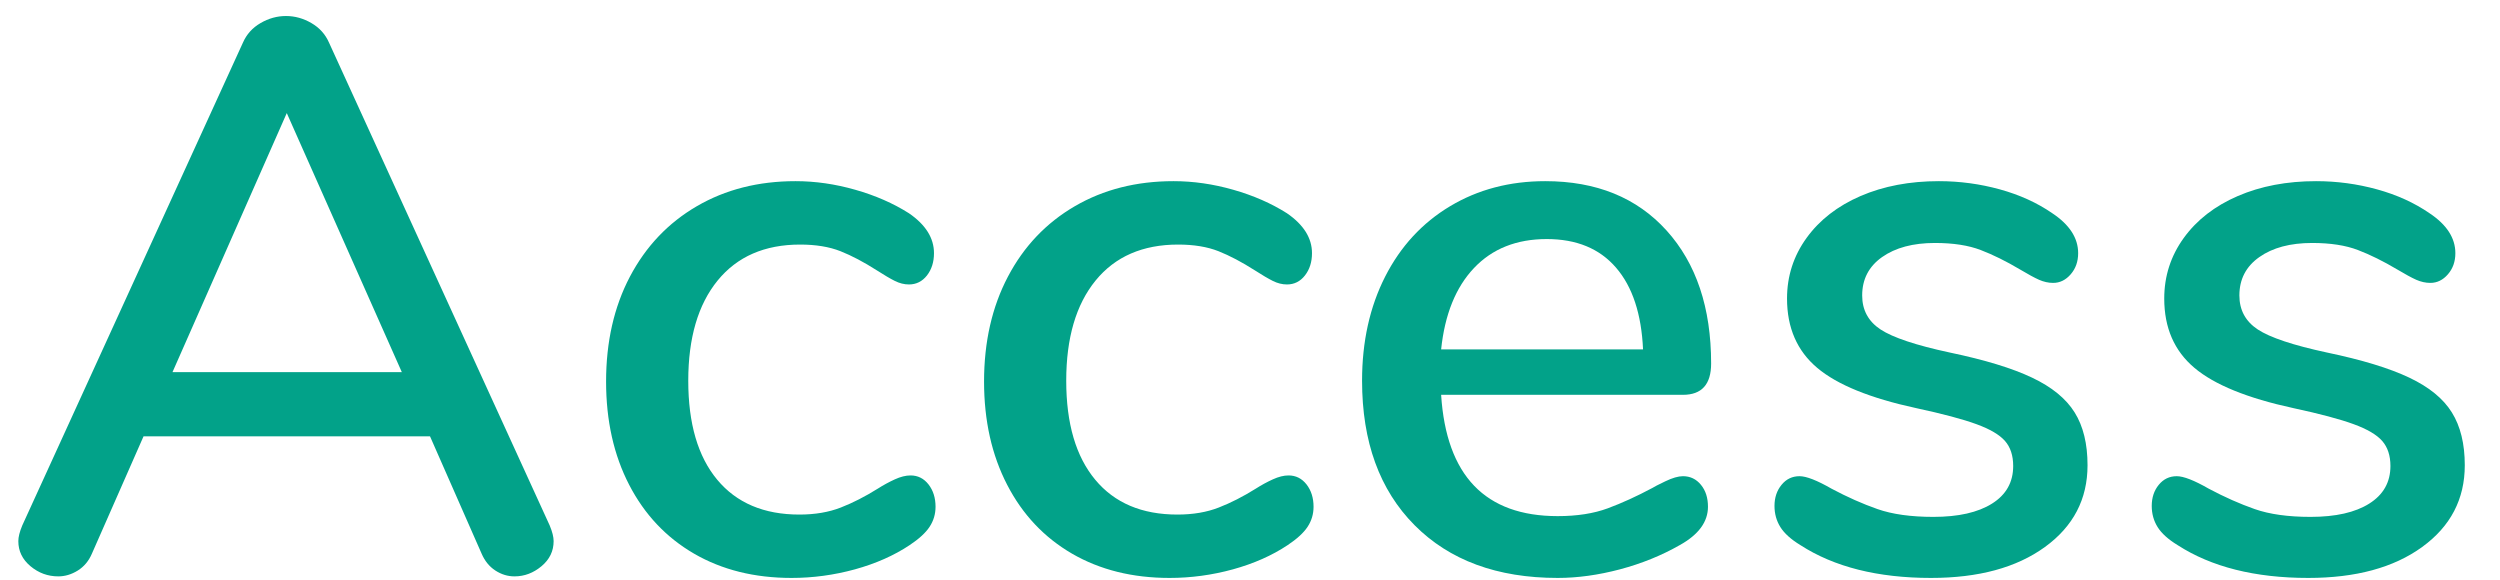 <?xml version="1.0" encoding="UTF-8" standalone="no"?><!DOCTYPE svg PUBLIC "-//W3C//DTD SVG 1.1//EN" "http://www.w3.org/Graphics/SVG/1.1/DTD/svg11.dtd"><svg width="69px" height="16px" version="1.1" xmlns="http://www.w3.org/2000/svg" xmlns:xlink="http://www.w3.org/1999/xlink" xml:space="preserve" xmlns:serif="http://www.serif.com/" style="fill-rule:evenodd;clip-rule:evenodd;stroke-linejoin:round;stroke-miterlimit:1.414;"><g transform="matrix(1,0,0,1,-152,-504)"><g transform="matrix(1,0,0,1,151.966,519.8)"><g id="Access"><path d="M15.314,-0.864C15.314,-0.59 15.203,-0.36 14.98,-0.173C14.756,0.014 14.508,0.108 14.234,0.108C14.047,0.108 13.871,0.054 13.705,-0.054C13.54,-0.162 13.414,-0.317 13.327,-0.518L11.902,-3.758L3.996,-3.758L2.57,-0.518C2.484,-0.317 2.354,-0.162 2.182,-0.054C2.009,0.054 1.829,0.108 1.642,0.108C1.354,0.108 1.098,0.014 0.875,-0.173C0.652,-0.36 0.54,-0.59 0.54,-0.864C0.54,-0.979 0.576,-1.123 0.648,-1.296L6.739,-14.623C6.84,-14.854 7.002,-15.034 7.225,-15.163C7.448,-15.293 7.682,-15.358 7.927,-15.358C8.172,-15.358 8.406,-15.293 8.629,-15.163C8.852,-15.034 9.014,-14.854 9.115,-14.623L15.206,-1.296C15.278,-1.123 15.314,-0.979 15.314,-0.864ZM4.795,-5.53L11.124,-5.53L7.949,-12.679L4.795,-5.53Z" style="fill:rgb(2,162,137);fill-rule:nonzero;"/><path d="M19.192,-0.518C18.421,-0.965 17.824,-1.598 17.399,-2.419C16.974,-3.24 16.762,-4.19 16.762,-5.27C16.762,-6.365 16.981,-7.33 17.42,-8.165C17.86,-9 18.475,-9.648 19.267,-10.109C20.059,-10.57 20.966,-10.8 21.989,-10.8C22.536,-10.8 23.087,-10.721 23.641,-10.562C24.196,-10.404 24.689,-10.188 25.121,-9.914C25.582,-9.598 25.812,-9.23 25.812,-8.813C25.812,-8.568 25.747,-8.363 25.618,-8.197C25.488,-8.032 25.322,-7.949 25.121,-7.949C24.991,-7.949 24.862,-7.981 24.732,-8.046C24.602,-8.111 24.437,-8.208 24.235,-8.338C23.875,-8.568 23.54,-8.744 23.231,-8.867C22.921,-8.989 22.55,-9.05 22.118,-9.05C21.139,-9.05 20.38,-8.719 19.84,-8.057C19.3,-7.394 19.03,-6.473 19.03,-5.292C19.03,-4.111 19.296,-3.2 19.829,-2.56C20.362,-1.919 21.118,-1.598 22.097,-1.598C22.529,-1.598 22.91,-1.663 23.242,-1.793C23.573,-1.922 23.911,-2.095 24.257,-2.311C24.415,-2.412 24.574,-2.498 24.732,-2.57C24.89,-2.642 25.034,-2.678 25.164,-2.678C25.366,-2.678 25.531,-2.596 25.661,-2.43C25.79,-2.264 25.855,-2.059 25.855,-1.814C25.855,-1.613 25.801,-1.429 25.693,-1.264C25.585,-1.098 25.402,-0.929 25.142,-0.756C24.71,-0.468 24.206,-0.245 23.63,-0.086C23.054,0.072 22.471,0.151 21.881,0.151C20.858,0.151 19.962,-0.072 19.192,-0.518Z" style="fill:rgb(2,162,137);fill-rule:nonzero;"/><path d="M29.624,-0.518C28.854,-0.965 28.256,-1.598 27.832,-2.419C27.407,-3.24 27.194,-4.19 27.194,-5.27C27.194,-6.365 27.414,-7.33 27.853,-8.165C28.292,-9 28.908,-9.648 29.7,-10.109C30.492,-10.57 31.399,-10.8 32.422,-10.8C32.969,-10.8 33.52,-10.721 34.074,-10.562C34.628,-10.404 35.122,-10.188 35.554,-9.914C36.014,-9.598 36.245,-9.23 36.245,-8.813C36.245,-8.568 36.18,-8.363 36.05,-8.197C35.921,-8.032 35.755,-7.949 35.554,-7.949C35.424,-7.949 35.294,-7.981 35.165,-8.046C35.035,-8.111 34.87,-8.208 34.668,-8.338C34.308,-8.568 33.973,-8.744 33.664,-8.867C33.354,-8.989 32.983,-9.05 32.551,-9.05C31.572,-9.05 30.812,-8.719 30.272,-8.057C29.732,-7.394 29.462,-6.473 29.462,-5.292C29.462,-4.111 29.729,-3.2 30.262,-2.56C30.794,-1.919 31.55,-1.598 32.53,-1.598C32.962,-1.598 33.343,-1.663 33.674,-1.793C34.006,-1.922 34.344,-2.095 34.69,-2.311C34.848,-2.412 35.006,-2.498 35.165,-2.57C35.323,-2.642 35.467,-2.678 35.597,-2.678C35.798,-2.678 35.964,-2.596 36.094,-2.43C36.223,-2.264 36.288,-2.059 36.288,-1.814C36.288,-1.613 36.234,-1.429 36.126,-1.264C36.018,-1.098 35.834,-0.929 35.575,-0.756C35.143,-0.468 34.639,-0.245 34.063,-0.086C33.487,0.072 32.904,0.151 32.314,0.151C31.291,0.151 30.395,-0.072 29.624,-0.518Z" style="fill:rgb(2,162,137);fill-rule:nonzero;"/><path d="M46.98,-2.419C47.11,-2.261 47.174,-2.059 47.174,-1.814C47.174,-1.397 46.915,-1.044 46.397,-0.756C45.893,-0.468 45.342,-0.245 44.744,-0.086C44.147,0.072 43.574,0.151 43.027,0.151C41.357,0.151 40.039,-0.335 39.074,-1.307C38.11,-2.279 37.627,-3.607 37.627,-5.292C37.627,-6.372 37.84,-7.33 38.264,-8.165C38.689,-9 39.287,-9.648 40.057,-10.109C40.828,-10.57 41.702,-10.8 42.682,-10.8C44.093,-10.8 45.209,-10.346 46.03,-9.439C46.85,-8.532 47.261,-7.308 47.261,-5.767C47.261,-5.191 47.002,-4.903 46.483,-4.903L39.809,-4.903C39.953,-2.671 41.026,-1.555 43.027,-1.555C43.56,-1.555 44.021,-1.627 44.41,-1.771C44.798,-1.915 45.209,-2.102 45.641,-2.333C45.684,-2.362 45.803,-2.423 45.997,-2.516C46.192,-2.61 46.354,-2.657 46.483,-2.657C46.685,-2.657 46.85,-2.578 46.98,-2.419ZM40.716,-8.402C40.212,-7.87 39.91,-7.121 39.809,-6.156L45.382,-6.156C45.338,-7.135 45.09,-7.888 44.636,-8.413C44.183,-8.939 43.546,-9.202 42.725,-9.202C41.89,-9.202 41.22,-8.935 40.716,-8.402Z" style="fill:rgb(2,162,137);fill-rule:nonzero;"/><path d="M49.723,-0.756C49.464,-0.914 49.28,-1.08 49.172,-1.253C49.064,-1.426 49.01,-1.62 49.01,-1.836C49.01,-2.066 49.075,-2.261 49.205,-2.419C49.334,-2.578 49.5,-2.657 49.702,-2.657C49.889,-2.657 50.184,-2.542 50.587,-2.311C51.019,-2.081 51.44,-1.894 51.851,-1.75C52.261,-1.606 52.776,-1.534 53.395,-1.534C54.086,-1.534 54.626,-1.656 55.015,-1.901C55.404,-2.146 55.598,-2.491 55.598,-2.938C55.598,-3.226 55.523,-3.456 55.372,-3.629C55.22,-3.802 54.958,-3.956 54.583,-4.093C54.209,-4.23 53.654,-4.378 52.92,-4.536C51.653,-4.81 50.742,-5.18 50.188,-5.648C49.633,-6.116 49.356,-6.754 49.356,-7.56C49.356,-8.179 49.536,-8.737 49.896,-9.234C50.256,-9.731 50.753,-10.116 51.386,-10.39C52.02,-10.663 52.74,-10.8 53.546,-10.8C54.122,-10.8 54.684,-10.724 55.231,-10.573C55.778,-10.422 56.261,-10.202 56.678,-9.914C57.154,-9.598 57.391,-9.23 57.391,-8.813C57.391,-8.582 57.323,-8.388 57.186,-8.23C57.049,-8.071 56.887,-7.992 56.7,-7.992C56.57,-7.992 56.441,-8.021 56.311,-8.078C56.182,-8.136 56.009,-8.23 55.793,-8.359C55.404,-8.59 55.04,-8.77 54.702,-8.899C54.364,-9.029 53.942,-9.094 53.438,-9.094C52.834,-9.094 52.348,-8.964 51.98,-8.705C51.613,-8.446 51.43,-8.093 51.43,-7.646C51.43,-7.243 51.599,-6.93 51.937,-6.707C52.276,-6.484 52.913,-6.271 53.849,-6.07C54.814,-5.868 55.57,-5.638 56.117,-5.378C56.664,-5.119 57.056,-4.799 57.294,-4.417C57.532,-4.036 57.65,-3.55 57.65,-2.959C57.65,-2.023 57.258,-1.271 56.473,-0.702C55.688,-0.133 54.641,0.151 53.33,0.151C51.862,0.151 50.659,-0.151 49.723,-0.756Z" style="fill:rgb(2,162,137);fill-rule:nonzero;"/><path d="M60.134,-0.756C59.875,-0.914 59.692,-1.08 59.584,-1.253C59.476,-1.426 59.422,-1.62 59.422,-1.836C59.422,-2.066 59.486,-2.261 59.616,-2.419C59.746,-2.578 59.911,-2.657 60.113,-2.657C60.3,-2.657 60.595,-2.542 60.998,-2.311C61.43,-2.081 61.852,-1.894 62.262,-1.75C62.672,-1.606 63.187,-1.534 63.806,-1.534C64.498,-1.534 65.038,-1.656 65.426,-1.901C65.815,-2.146 66.01,-2.491 66.01,-2.938C66.01,-3.226 65.934,-3.456 65.783,-3.629C65.632,-3.802 65.369,-3.956 64.994,-4.093C64.62,-4.23 64.066,-4.378 63.331,-4.536C62.064,-4.81 61.153,-5.18 60.599,-5.648C60.044,-6.116 59.767,-6.754 59.767,-7.56C59.767,-8.179 59.947,-8.737 60.307,-9.234C60.667,-9.731 61.164,-10.116 61.798,-10.39C62.431,-10.663 63.151,-10.8 63.958,-10.8C64.534,-10.8 65.095,-10.724 65.642,-10.573C66.19,-10.422 66.672,-10.202 67.09,-9.914C67.565,-9.598 67.802,-9.23 67.802,-8.813C67.802,-8.582 67.734,-8.388 67.597,-8.23C67.46,-8.071 67.298,-7.992 67.111,-7.992C66.982,-7.992 66.852,-8.021 66.722,-8.078C66.593,-8.136 66.42,-8.23 66.204,-8.359C65.815,-8.59 65.452,-8.77 65.113,-8.899C64.775,-9.029 64.354,-9.094 63.85,-9.094C63.245,-9.094 62.759,-8.964 62.392,-8.705C62.024,-8.446 61.841,-8.093 61.841,-7.646C61.841,-7.243 62.01,-6.93 62.348,-6.707C62.687,-6.484 63.324,-6.271 64.26,-6.07C65.225,-5.868 65.981,-5.638 66.528,-5.378C67.075,-5.119 67.468,-4.799 67.705,-4.417C67.943,-4.036 68.062,-3.55 68.062,-2.959C68.062,-2.023 67.669,-1.271 66.884,-0.702C66.1,-0.133 65.052,0.151 63.742,0.151C62.273,0.151 61.07,-0.151 60.134,-0.756Z" style="fill:rgb(2,162,137);fill-rule:nonzero;"/></g></g></g></svg>
